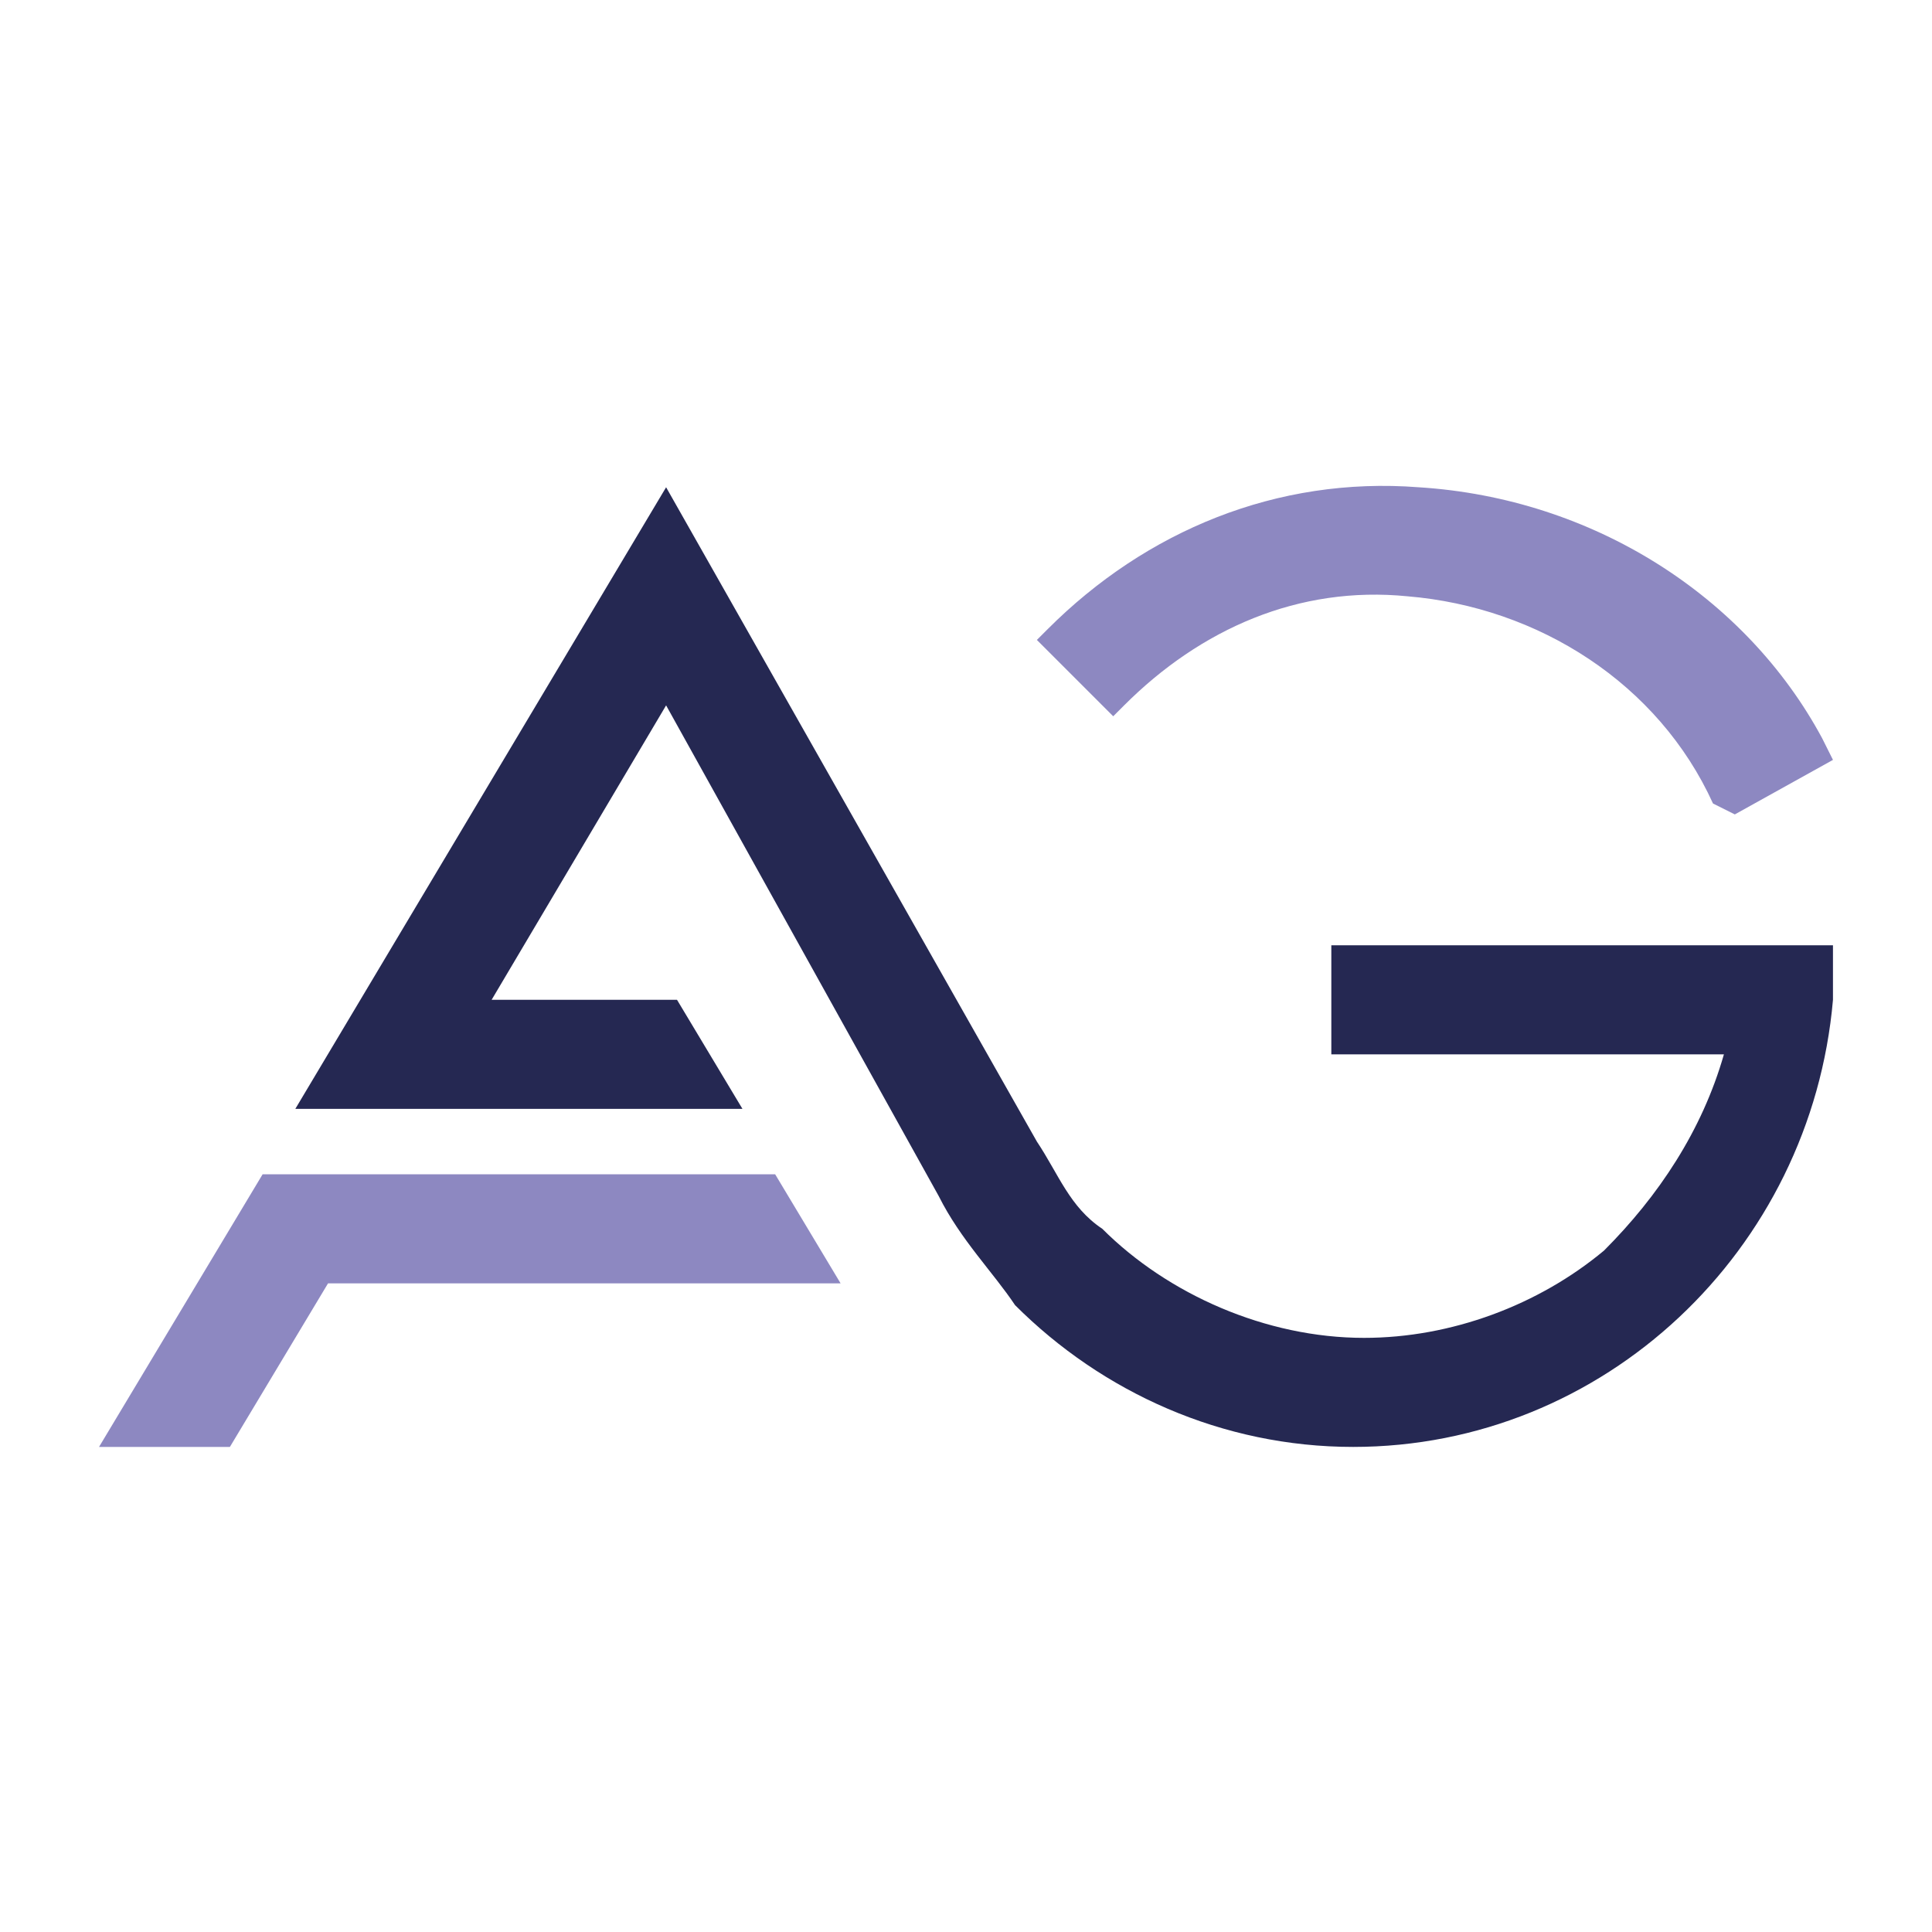 <?xml version="1.0" encoding="UTF-8" standalone="no" ?>
<!DOCTYPE svg PUBLIC "-//W3C//DTD SVG 1.1//EN" "http://www.w3.org/Graphics/SVG/1.1/DTD/svg11.dtd">
<svg xmlns="http://www.w3.org/2000/svg" xmlns:xlink="http://www.w3.org/1999/xlink" version="1.1" width="512" height="512" viewBox="0 0 512 512" xml:space="preserve">
<desc>Created with Fabric.js 4.2.0</desc>
<defs>
</defs>
<rect x="0" y="0" width="100%" height="100%" fill="transparent"></rect>
<g transform="matrix(1 0 0 1 256 256)" id="1d6e12ab-795f-4b58-8357-88c1de01dde7"  >
<rect style="stroke: none; stroke-width: 1; stroke-dasharray: none; stroke-linecap: butt; stroke-dashoffset: 0; stroke-linejoin: miter; stroke-miterlimit: 4; fill: rgb(255,255,255); fill-opacity: 0; fill-rule: nonzero; opacity: 1;" vector-effect="non-scaling-stroke"  x="-256" y="-256" rx="0" ry="0" width="512" height="512" />
</g>
<g transform="matrix(Infinity NaN NaN Infinity 0 0)" id="e8724176-3615-477d-8666-b3316a6c53f4"  >
</g>
<g transform="matrix(28.9 0 0 28.9 256 256)"  >
<g style="" vector-effect="non-scaling-stroke"   >
		<g transform="matrix(1 0 0 1 4.3 -2.9)"  >
<path style="stroke: none; stroke-width: 1; stroke-dasharray: none; stroke-linecap: butt; stroke-dashoffset: 0; stroke-linejoin: miter; stroke-miterlimit: 4; fill: rgb(141,136,193); fill-rule: nonzero; opacity: 1;" vector-effect="non-scaling-stroke"  transform=" translate(-12.25, -4.49)" d="M 9.4 5 C 10.1 4.3 11 3.9 12 4 L 12 4 C 13.2 4.1 14.3 4.8 14.8 5.9 L 15 6 L 15.9 5.5 L 15.8 5.3 C 15.1 4 13.7 3.1 12.1 3 C 10.8 2.9 9.6 3.4 8.7 4.3 L 8.6 4.4 L 9.3 5.1 L 9.4 5 z" stroke-linecap="round" />
</g>
		<g transform="matrix(1 0 0 1 0.9 0.01)"  >
<path style="stroke: none; stroke-width: 1; stroke-dasharray: none; stroke-linecap: butt; stroke-dashoffset: 0; stroke-linejoin: miter; stroke-miterlimit: 4; fill: rgb(37,40,82); fill-rule: nonzero; opacity: 1;" vector-effect="non-scaling-stroke"  transform=" translate(-8.85, -7.4)" d="M 11.3 7.2 L 11.3 8.2 L 14.9 8.2 C 14.7 8.9 14.3 9.5 13.8 10 C 13.2 10.5 12.4 10.8 11.6 10.8 C 10.7 10.8 9.8 10.4 9.2 9.8 C 8.9 9.6 8.8 9.3 8.6 9 L 5.2 3 L 1.8 8.7 L 2.6 8.7 L 3 8.7 L 5.9 8.7 L 5.3 7.7 L 3.6 7.7 L 5.2 5 L 7.7 9.5 C 7.9 9.9 8.2 10.2 8.4 10.5 C 9.2 11.3 10.3 11.8 11.5 11.8 C 13.8 11.8 15.7 10 15.9 7.7 L 15.9 7.2 L 11.3 7.2 L 11.3 7.2 z" stroke-linecap="round" />
</g>
		<g transform="matrix(1 0 0 1 -4.55 3.16)"  >
<polygon style="stroke: none; stroke-width: 1; stroke-dasharray: none; stroke-linecap: butt; stroke-dashoffset: 0; stroke-linejoin: miter; stroke-miterlimit: 4; fill: rgb(141,136,193); fill-rule: nonzero; opacity: 1;" vector-effect="non-scaling-stroke"  points="2.8,-1.25 -0.7,-1.25 -1.6,-1.25 -1.9,-1.25 -3.4,1.25 -2.2,1.25 -1.3,-0.25 3.4,-0.25 " />
</g>
</g>
</g>
</svg>